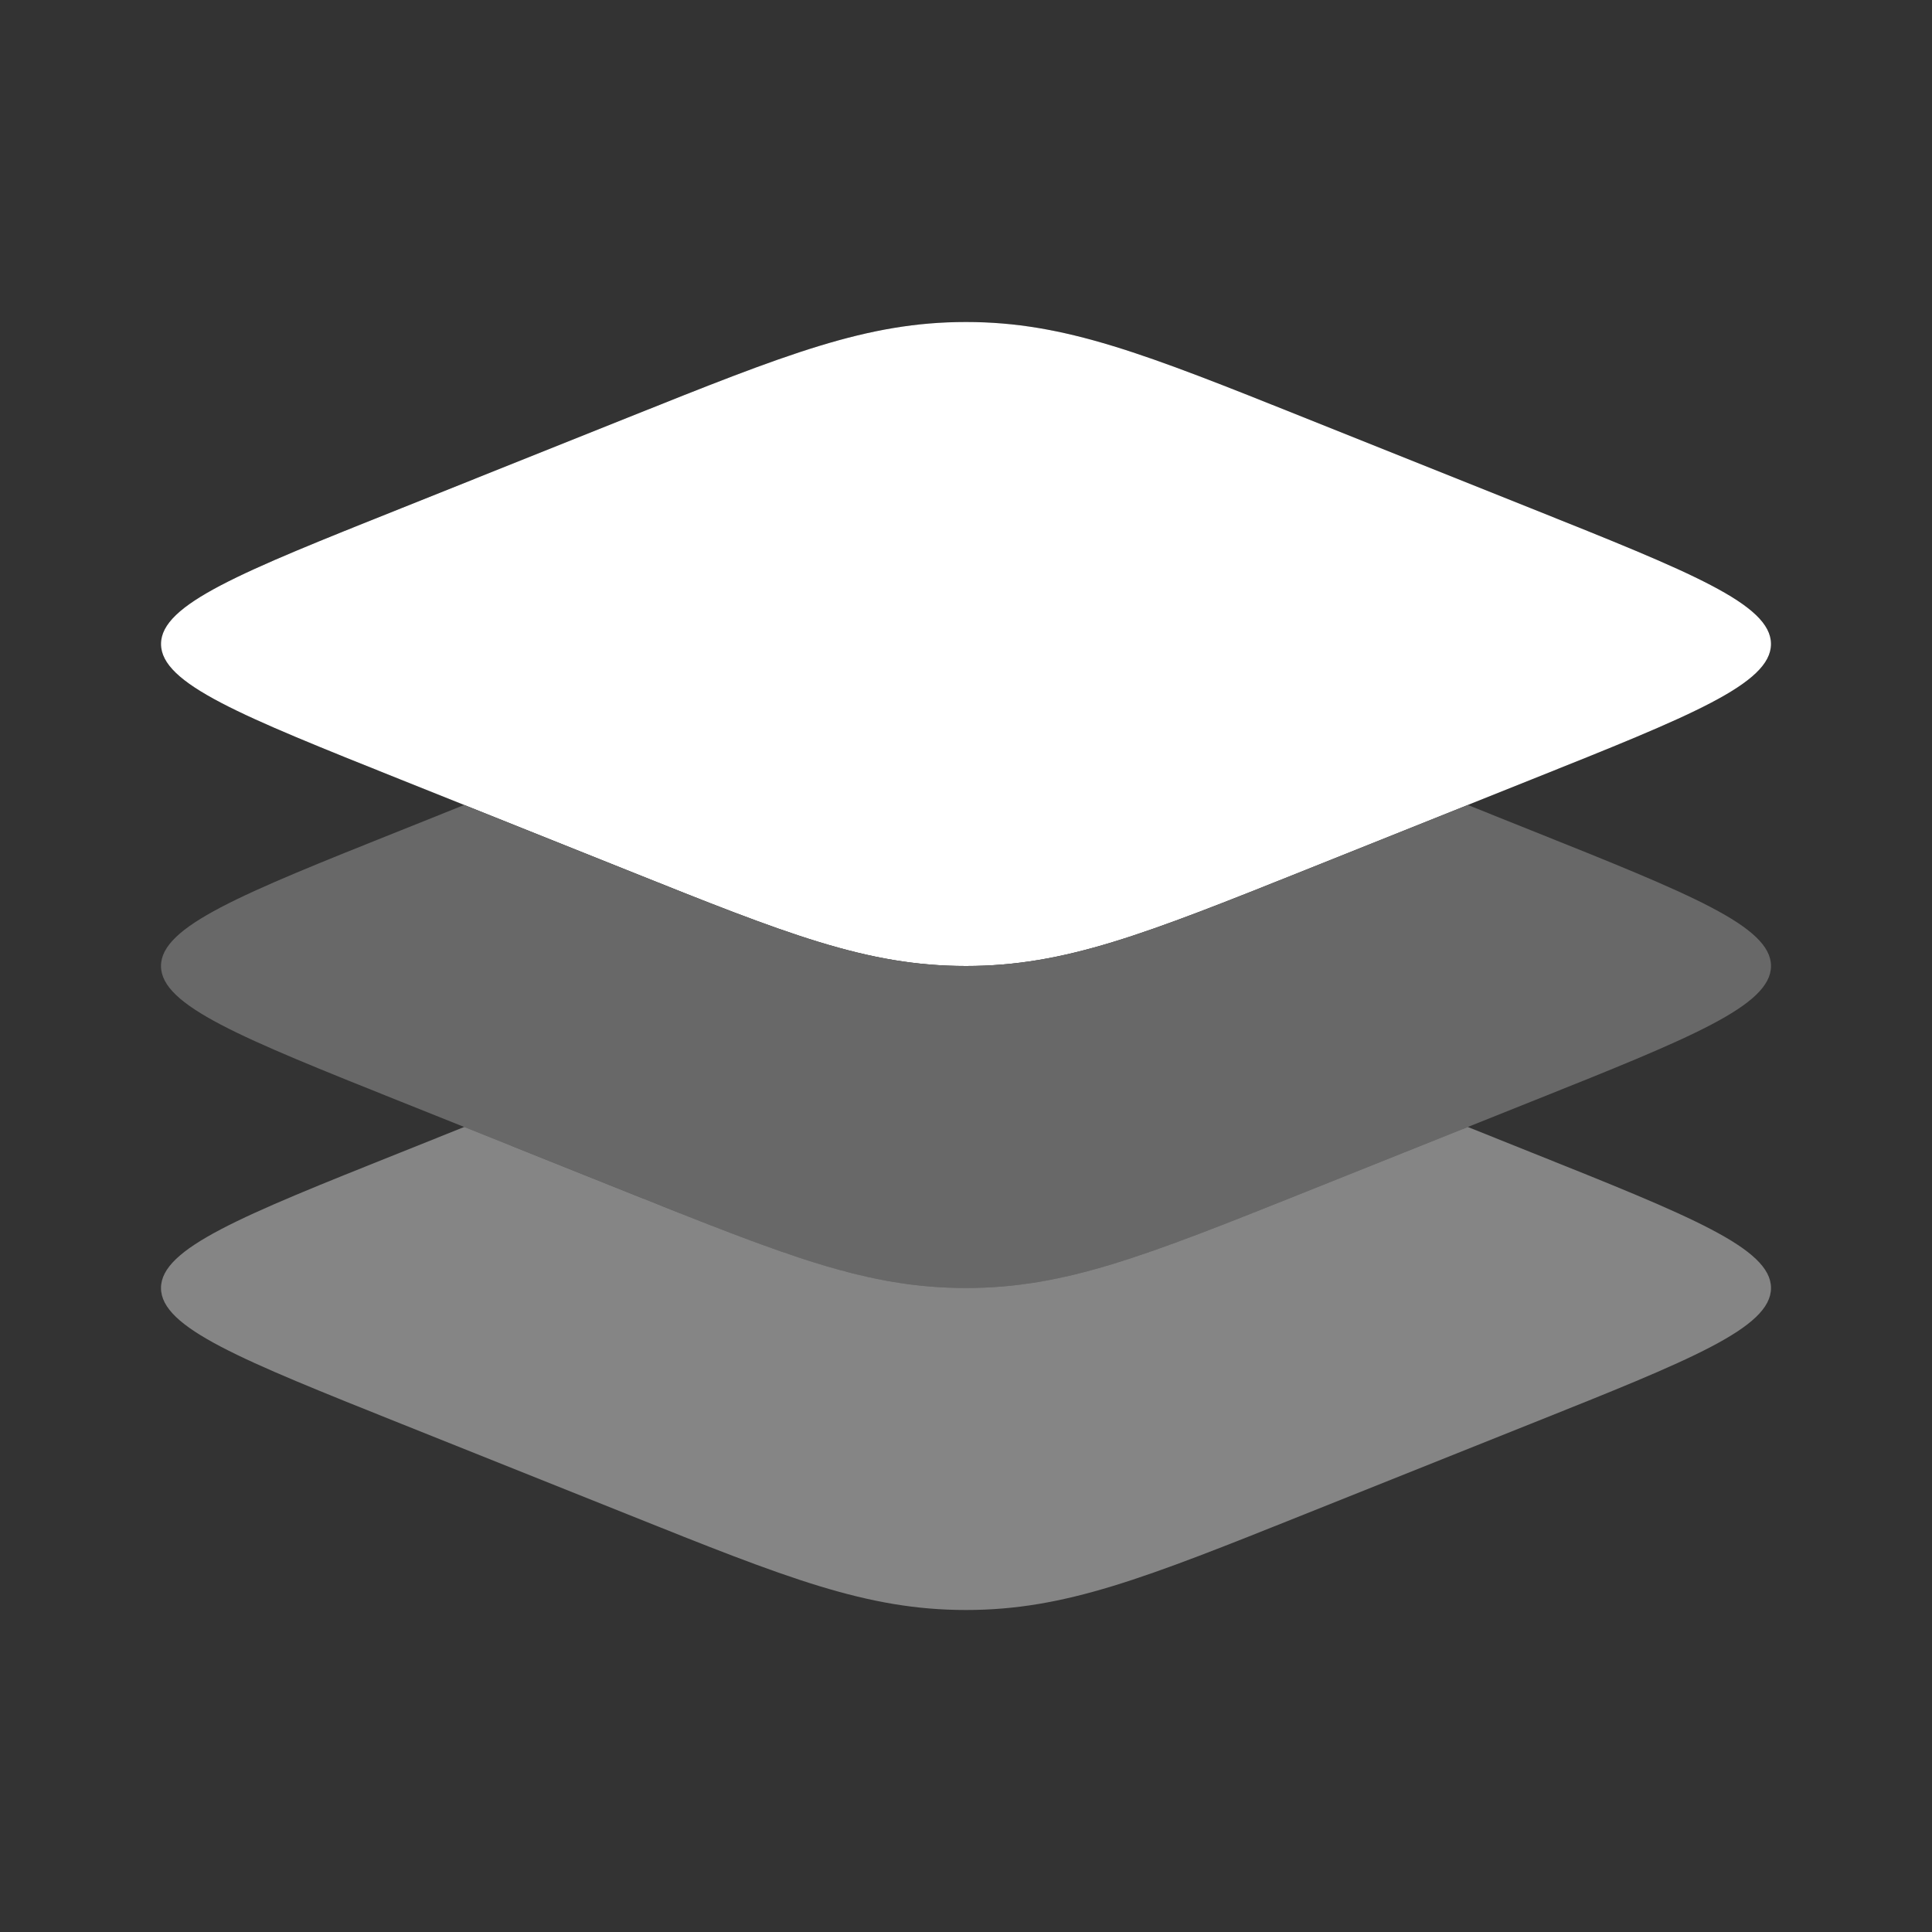 <svg width="36" height="36" viewBox="0 0 36 36" fill="none" xmlns="http://www.w3.org/2000/svg">
<rect x="0" y="0" width="36" height="36" fill="#333333" stroke="none"/>
<path d="M7.468 14.527C4.489 13.336 3 12.741 3 12C3 11.259 4.489 10.665 7.468 9.473L11.681 7.788C14.659 6.596 16.151 6 18 6C19.851 6 21.34 6.596 24.32 7.788L28.532 9.473C31.511 10.664 33 11.259 33 12C33 12.741 31.511 13.335 28.532 14.527L24.32 16.212C21.34 17.406 19.849 18 18 18C16.149 18 14.659 17.404 11.681 16.213L7.47 14.526L7.468 14.527Z" fill="black"/>
<path fill-rule="evenodd" clip-rule="evenodd" d="M3 12C3 12.741 4.489 13.335 7.468 14.527L11.681 16.212C14.659 17.406 16.151 18 18 18C19.851 18 21.34 17.404 24.32 16.213L28.532 14.527C31.511 13.336 33 12.741 33 12C33 11.259 31.511 10.665 28.532 9.473L24.32 7.788C21.34 6.596 19.849 6 18 6C16.149 6 14.659 6.596 11.681 7.788L7.47 9.473C4.489 10.664 3 11.259 3 12Z" fill="white"/>
<path d="M8.649 15L7.468 15.473C4.489 16.663 3 17.261 3 18C3 18.739 4.489 19.335 7.468 20.527L11.681 22.212C14.659 23.406 16.151 24 18 24C19.851 24 21.34 23.404 24.32 22.213L28.532 20.527C31.511 19.337 33 18.739 33 18C33 17.261 31.511 16.665 28.532 15.473L27.351 15L24.32 16.213C21.34 17.404 19.849 18 18 18C16.149 18 14.659 17.404 11.681 16.213L8.65 15H8.649Z" fill="#686868"/>
<path opacity="0.4" d="M8.649 21L7.468 21.473C4.489 22.663 3 23.261 3 24C3 24.741 4.489 25.335 7.468 26.527L11.681 28.212C14.659 29.406 16.151 30 18 30C19.851 30 21.34 29.404 24.32 28.212L28.532 26.527C31.511 25.337 33 24.741 33 24C33 23.261 31.511 22.665 28.532 21.473L27.351 21L24.32 22.213C21.34 23.404 19.849 24 18 24C16.149 24 14.659 23.404 11.681 22.213L8.65 21H8.649Z" fill="white"/>
</svg>
